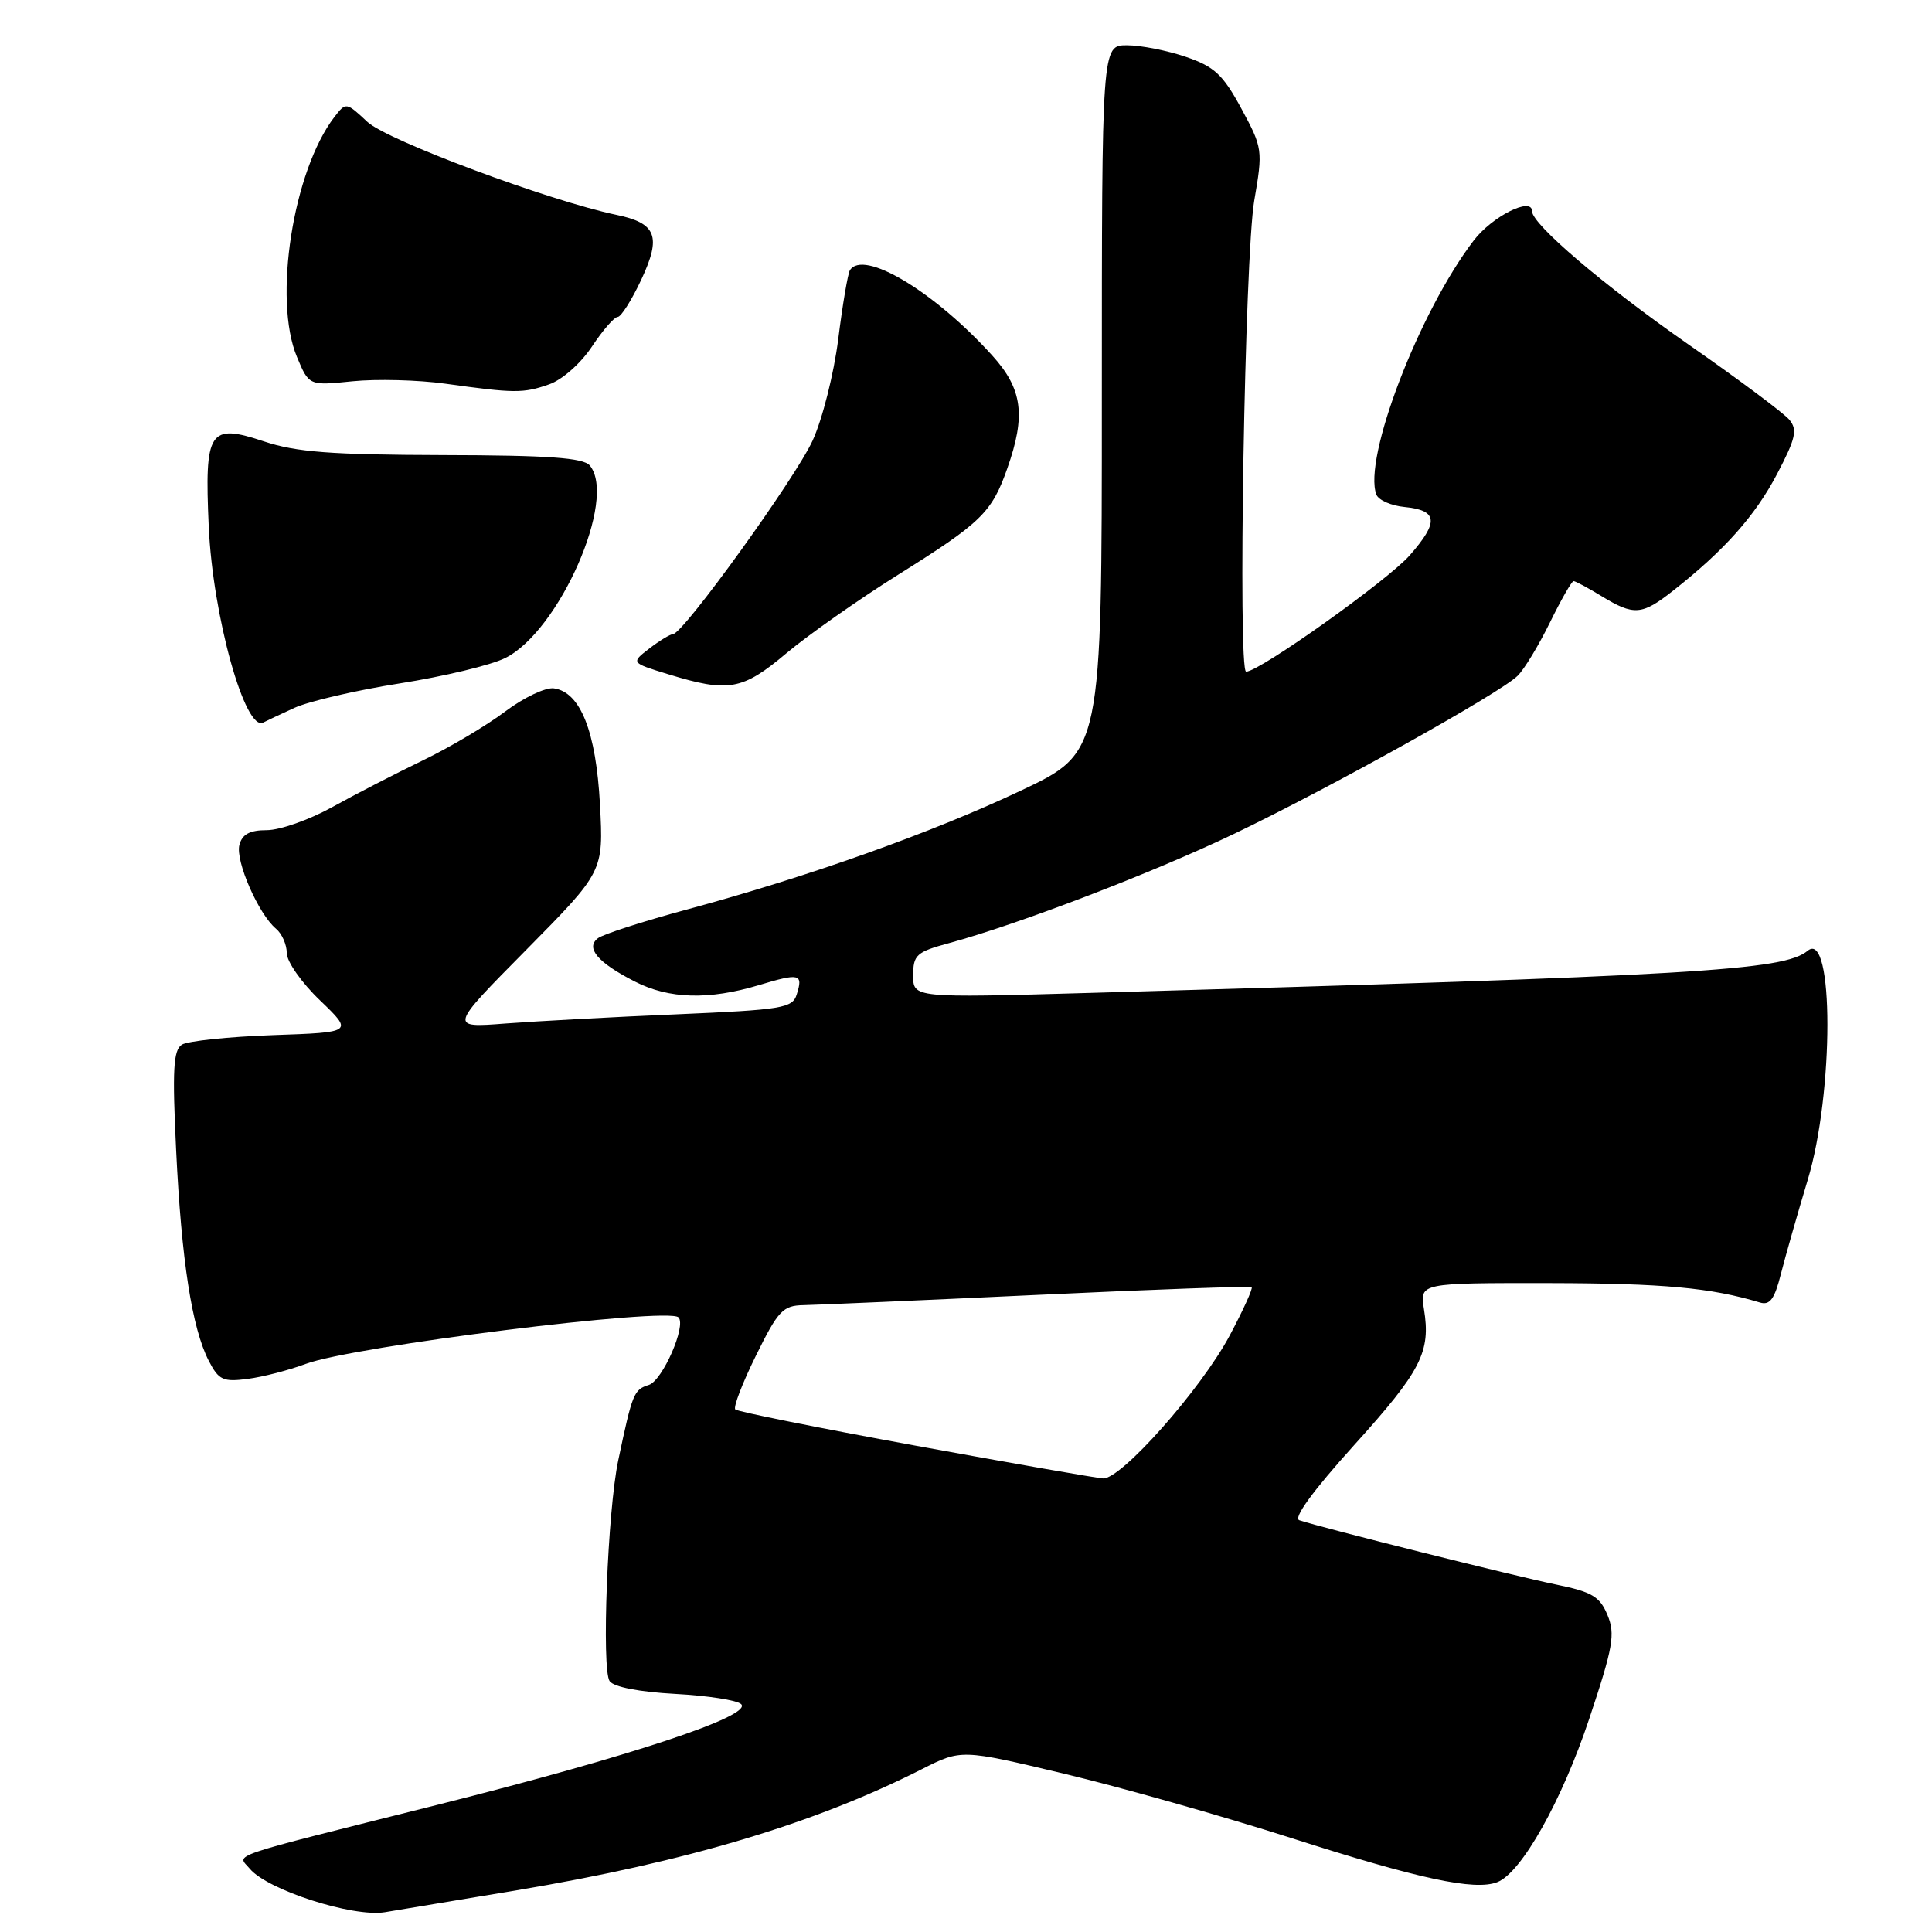 <?xml version="1.0" encoding="UTF-8" standalone="no"?>
<!DOCTYPE svg PUBLIC "-//W3C//DTD SVG 1.1//EN" "http://www.w3.org/Graphics/SVG/1.1/DTD/svg11.dtd" >
<svg xmlns="http://www.w3.org/2000/svg" xmlns:xlink="http://www.w3.org/1999/xlink" version="1.1" viewBox="0 0 256 256">
 <g >
 <path fill="currentColor"
d=" M 68.50 250.47 C 90.95 246.71 107.91 241.64 122.12 234.44 C 127.37 231.78 127.37 231.78 140.93 235.01 C 148.40 236.79 161.93 240.62 171.00 243.52 C 188.03 248.98 195.39 250.56 198.39 249.40 C 201.59 248.18 206.95 238.64 210.59 227.72 C 213.75 218.25 214.05 216.53 213.00 214.00 C 211.98 211.54 210.95 210.93 206.15 209.95 C 200.92 208.89 175.19 202.45 172.17 201.44 C 171.33 201.16 173.96 197.55 179.39 191.53 C 188.33 181.64 189.61 179.15 188.68 173.45 C 188.13 170.00 188.13 170.00 205.31 170.02 C 220.40 170.05 226.71 170.63 233.20 172.59 C 234.52 172.99 235.14 172.14 235.98 168.80 C 236.58 166.44 238.18 160.83 239.53 156.35 C 243.01 144.86 243.01 123.09 239.53 125.98 C 236.36 128.61 224.88 129.28 144.25 131.57 C 121.00 132.23 121.00 132.23 121.00 129.25 C 121.00 126.53 121.43 126.14 125.75 124.97 C 135.01 122.45 152.65 115.69 163.50 110.50 C 176.20 104.42 198.76 91.85 201.09 89.55 C 201.97 88.69 203.89 85.51 205.37 82.49 C 206.85 79.47 208.26 77.00 208.51 77.00 C 208.75 77.00 210.43 77.90 212.23 79.00 C 216.51 81.61 217.56 81.53 221.72 78.25 C 228.50 72.92 232.58 68.33 235.48 62.79 C 237.95 58.08 238.20 56.95 237.10 55.62 C 236.38 54.75 230.32 50.23 223.64 45.58 C 212.50 37.81 203.00 29.72 203.00 27.98 C 203.00 26.02 197.72 28.67 195.28 31.86 C 188.03 41.34 180.57 60.82 182.38 65.54 C 182.66 66.27 184.34 67.01 186.12 67.18 C 190.53 67.62 190.69 69.14 186.80 73.58 C 183.90 76.89 166.88 89.00 165.12 89.00 C 164.00 89.00 164.94 33.90 166.19 26.61 C 167.35 19.87 167.31 19.61 164.49 14.39 C 162.04 9.87 160.91 8.82 157.12 7.53 C 154.66 6.69 151.15 6.00 149.32 6.00 C 146.00 6.00 146.00 6.00 146.00 52.84 C 146.00 99.69 146.00 99.69 135.25 104.77 C 123.43 110.36 107.18 116.15 91.00 120.52 C 85.22 122.08 79.93 123.79 79.24 124.31 C 77.54 125.60 79.20 127.55 84.14 130.07 C 88.66 132.38 93.94 132.52 100.54 130.54 C 105.98 128.90 106.45 129.02 105.56 131.80 C 105.00 133.58 103.62 133.80 89.72 134.40 C 81.35 134.75 71.12 135.31 67.00 135.62 C 59.50 136.20 59.50 136.20 69.74 125.85 C 79.97 115.49 79.97 115.49 79.50 106.61 C 78.98 96.94 76.92 91.72 73.40 91.21 C 72.30 91.05 69.40 92.43 66.95 94.27 C 64.50 96.12 59.58 99.05 56.00 100.77 C 52.42 102.50 47.02 105.28 44.00 106.96 C 40.98 108.63 37.09 110.00 35.37 110.00 C 33.10 110.00 32.09 110.54 31.72 111.96 C 31.17 114.07 34.26 121.14 36.57 123.06 C 37.36 123.71 38.00 125.17 38.00 126.29 C 38.00 127.42 39.98 130.24 42.41 132.56 C 46.81 136.79 46.81 136.79 36.16 137.16 C 30.29 137.37 24.87 137.94 24.10 138.42 C 22.97 139.14 22.82 141.76 23.34 152.40 C 24.04 166.98 25.44 176.02 27.67 180.33 C 28.98 182.87 29.57 183.14 32.83 182.71 C 34.85 182.45 38.30 181.55 40.50 180.73 C 46.75 178.38 88.50 173.17 89.90 174.56 C 90.98 175.64 87.79 182.93 85.98 183.51 C 83.98 184.14 83.80 184.59 81.92 193.50 C 80.51 200.16 79.69 221.17 80.78 222.76 C 81.30 223.53 84.70 224.19 89.45 224.45 C 93.75 224.68 97.69 225.29 98.21 225.81 C 99.75 227.35 83.54 232.72 58.00 239.14 C 29.30 246.35 31.44 245.62 33.10 247.62 C 35.43 250.43 46.74 254.07 51.00 253.38 C 52.38 253.16 60.25 251.85 68.50 250.47 Z  M 39.00 93.80 C 40.92 92.92 47.22 91.46 53.00 90.55 C 58.78 89.64 65.04 88.14 66.93 87.20 C 74.10 83.65 81.81 66.09 78.15 61.68 C 77.30 60.66 72.71 60.33 58.66 60.30 C 43.87 60.26 39.25 59.91 34.98 58.49 C 27.69 56.07 27.09 57.00 27.66 69.78 C 28.19 81.64 32.50 97.08 34.90 95.73 C 35.23 95.55 37.08 94.68 39.00 93.80 Z  M 104.21 86.55 C 107.12 84.11 113.78 79.43 119.00 76.16 C 130.04 69.25 131.42 67.91 133.47 62.07 C 135.95 55.05 135.49 51.54 131.48 47.11 C 123.80 38.61 114.37 32.97 112.61 35.82 C 112.34 36.27 111.64 40.38 111.07 44.95 C 110.49 49.53 108.97 55.57 107.67 58.39 C 105.37 63.40 90.53 83.98 89.18 84.02 C 88.81 84.03 87.39 84.89 86.04 85.93 C 83.59 87.82 83.59 87.82 88.54 89.34 C 96.53 91.79 98.37 91.47 104.21 86.55 Z  M 72.76 50.93 C 74.49 50.33 76.95 48.16 78.43 45.93 C 79.86 43.77 81.40 42.00 81.84 42.00 C 82.29 42.00 83.70 39.77 84.98 37.04 C 87.66 31.32 86.99 29.57 81.68 28.47 C 72.83 26.63 51.28 18.59 48.68 16.15 C 45.88 13.53 45.84 13.52 44.31 15.50 C 38.83 22.63 36.16 39.72 39.35 47.30 C 40.94 51.11 40.94 51.11 46.72 50.52 C 49.90 50.20 55.42 50.34 59.00 50.84 C 68.20 52.12 69.33 52.13 72.76 50.93 Z  M 121.22 191.54 C 108.42 189.20 97.71 187.05 97.43 186.76 C 97.14 186.47 98.37 183.26 100.17 179.62 C 103.10 173.67 103.74 172.99 106.46 172.94 C 108.13 172.91 122.10 172.30 137.50 171.58 C 152.90 170.85 165.66 170.40 165.85 170.56 C 166.04 170.72 164.73 173.60 162.95 176.95 C 159.14 184.09 148.55 196.04 146.16 195.90 C 145.25 195.84 134.03 193.88 121.22 191.54 Z "/>
</g>
</svg>